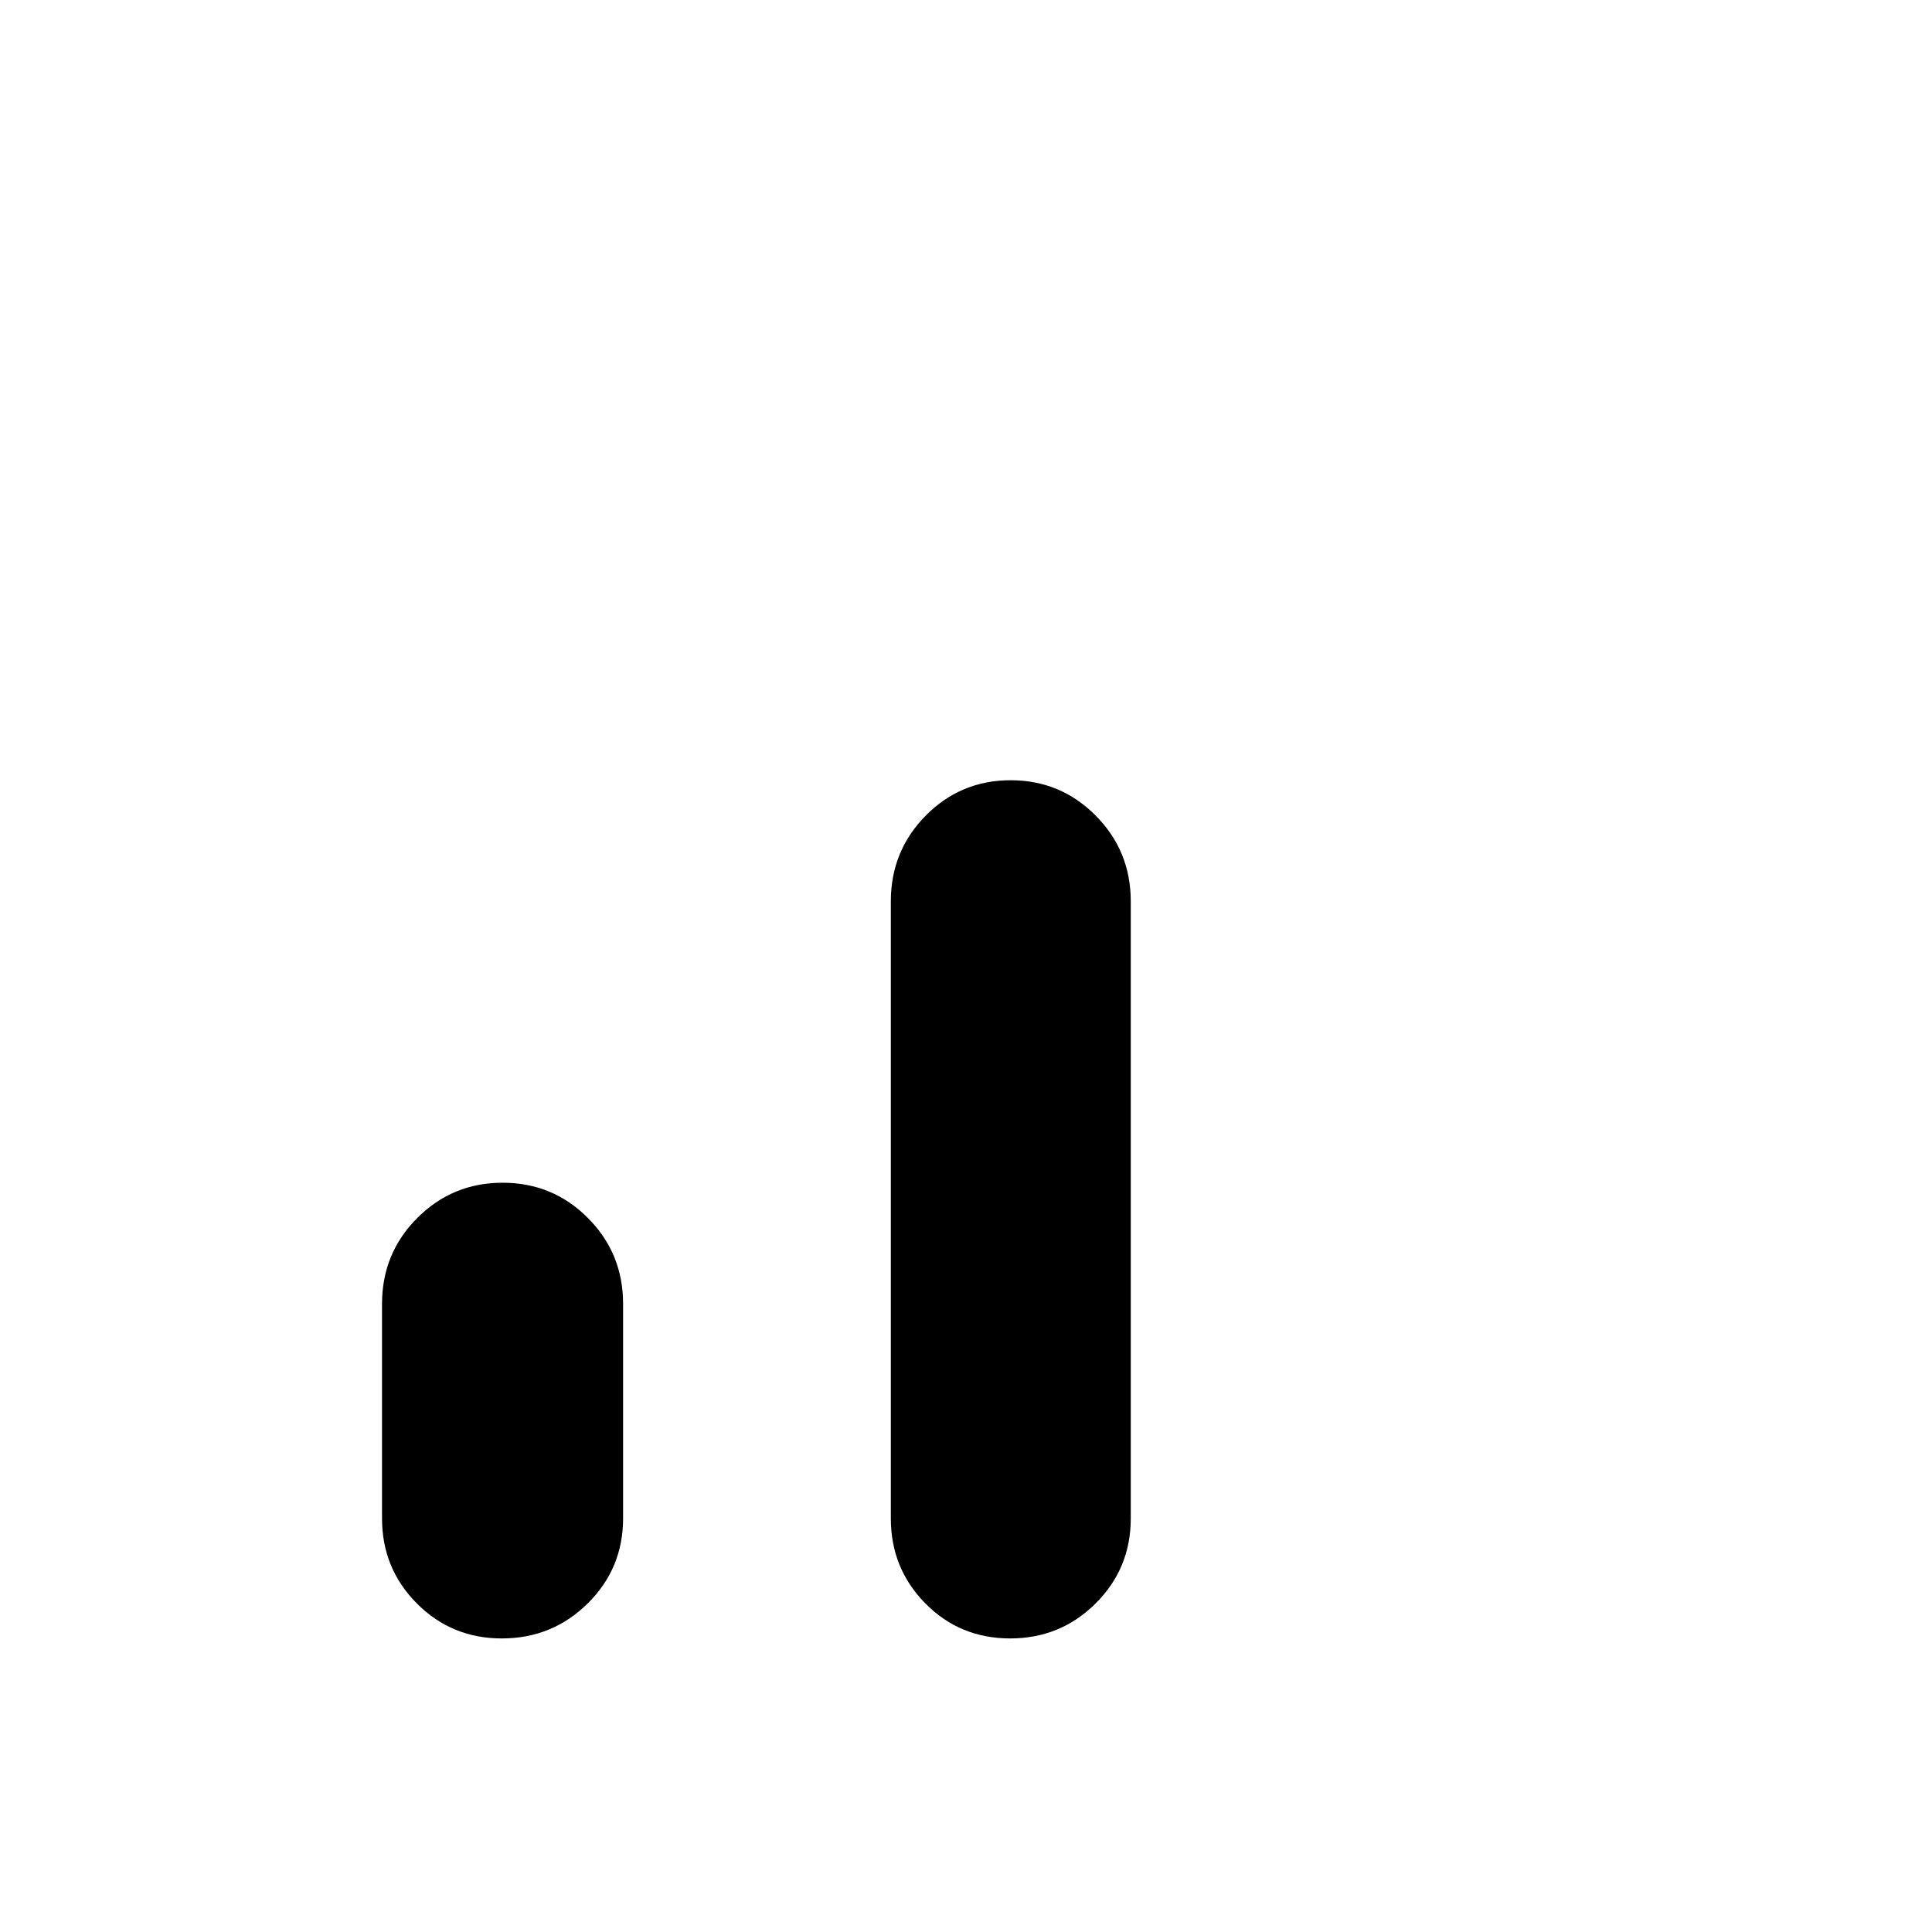 <svg xmlns="http://www.w3.org/2000/svg" width="48" height="48" viewBox="0 -960 960 960"><path d="M249.317-145.869q-24.886 0-42.189-17.386-17.302-17.386-17.302-42.223v-106.65q0-25.073 17.478-42.624 17.479-17.551 42.448-17.551t42.413 17.551q17.444 17.551 17.444 42.624v106.65q0 24.837-17.585 42.223t-42.707 17.386Zm252.627 0q-24.969 0-42.131-17.386-17.161-17.386-17.161-42.223v-306.65q0-25.073 17.362-42.624 17.362-17.551 42.165-17.551t42.247 17.551q17.444 17.551 17.444 42.624v306.65q0 24.837-17.478 42.223-17.479 17.386-42.448 17.386Z"/></svg>